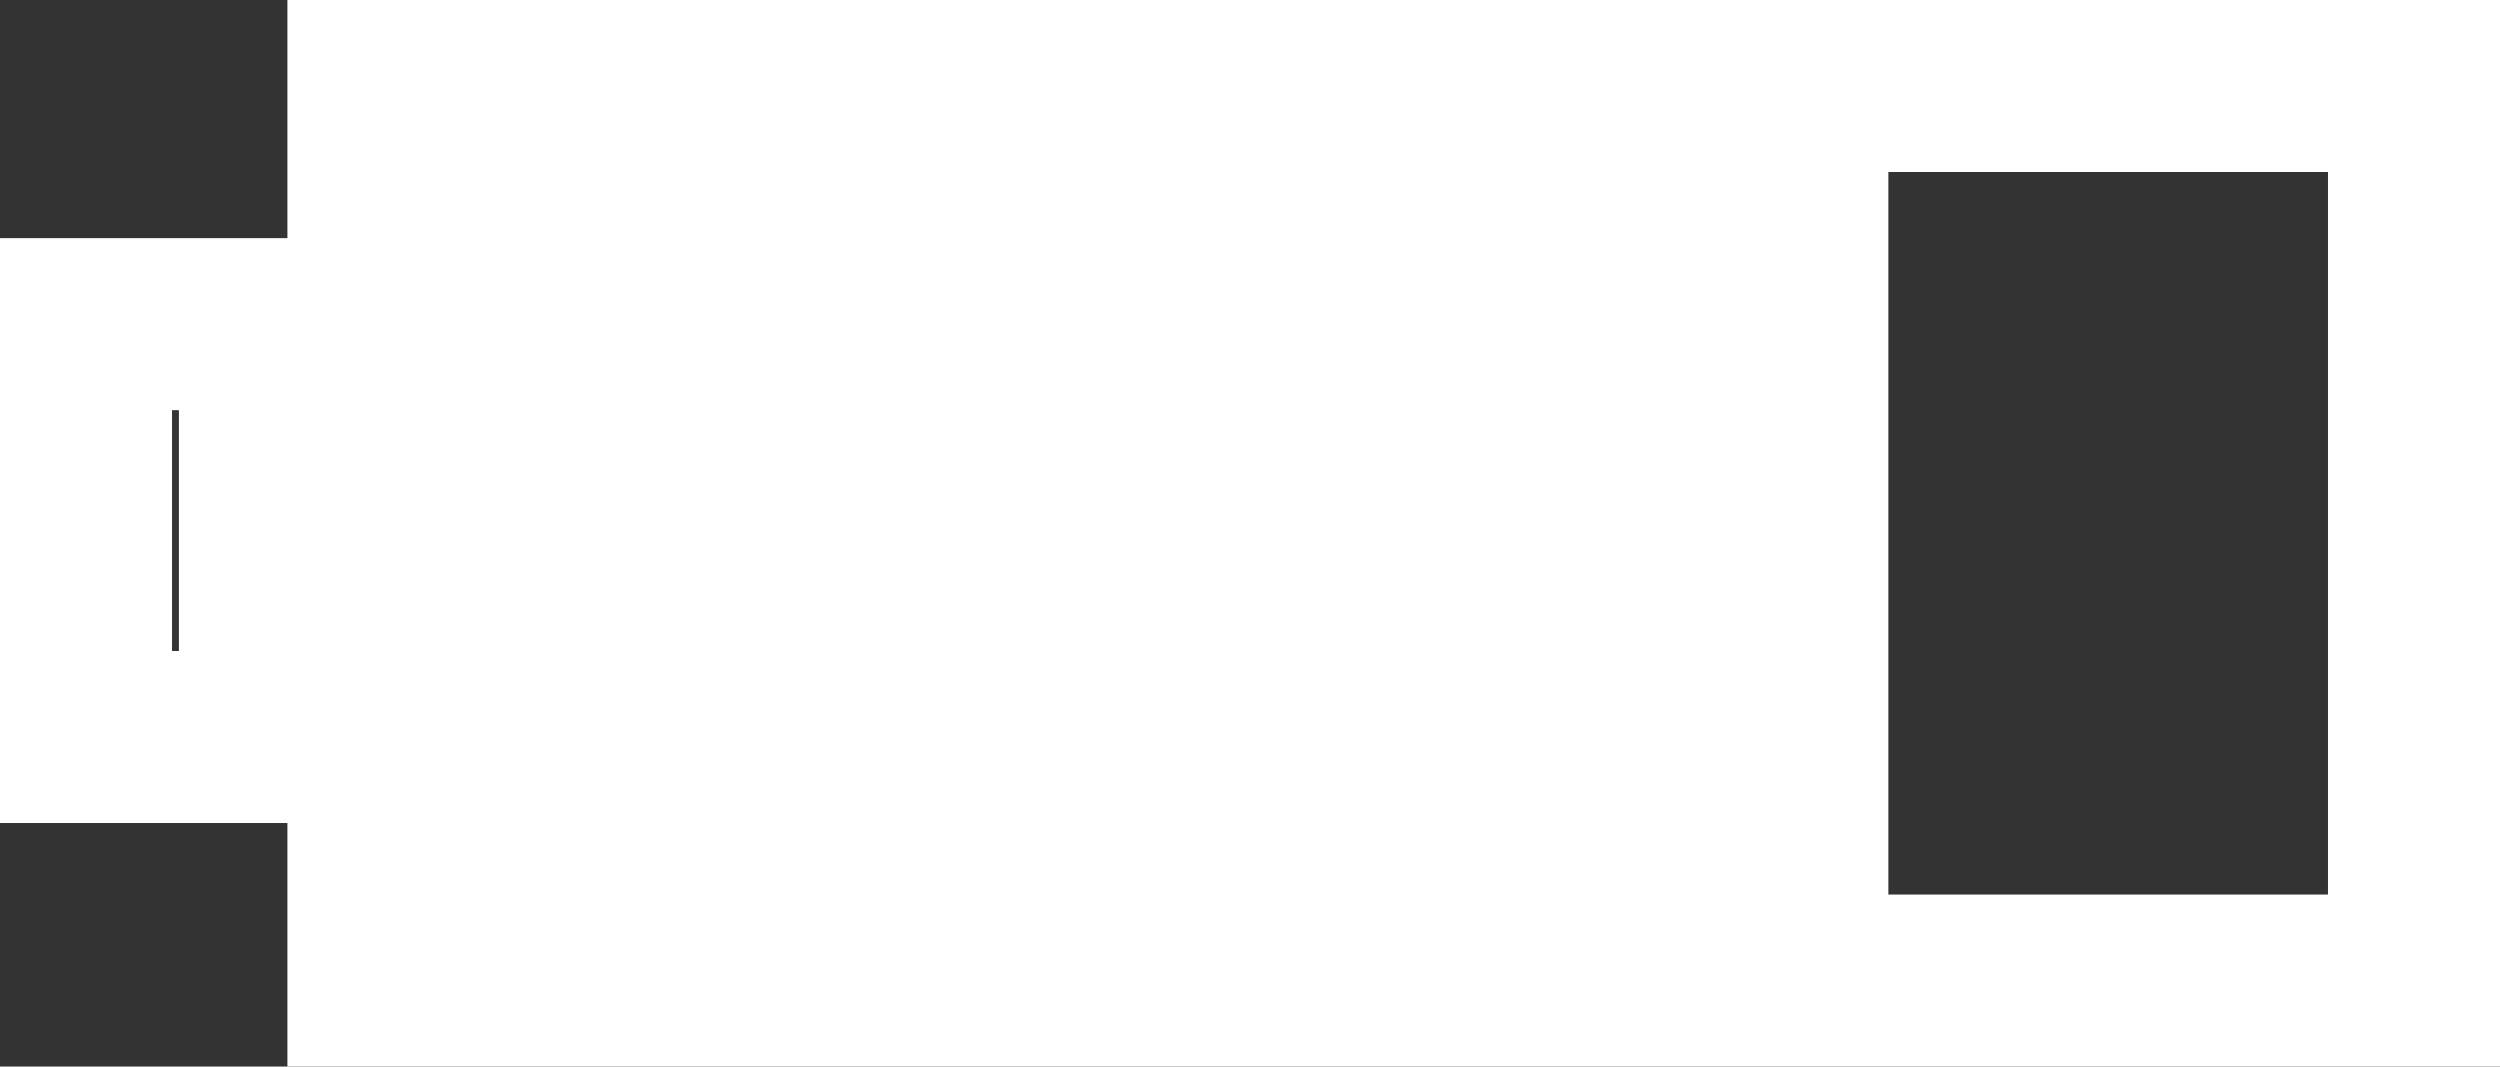 <svg version="1.1" xmlns="http://www.w3.org/2000/svg" xmlns:xlink="http://www.w3.org/1999/xlink" width="36.333" height="15.5" viewBox="0,0,36.333,15.5"><rect x="0" y="0" width="36.333" height="15.5" fill="#333333" stroke="none"/><g transform="translate(-159.745,-312.25)"><g data-paper-data="{&quot;isPaintingLayer&quot;:true}" fill-rule="nonzero" stroke="#ffffff" stroke-width="2.5" stroke-linecap="butt" stroke-linejoin="miter" stroke-miterlimit="10" stroke-dasharray="" stroke-dashoffset="0" style="mix-blend-mode: normal"><path d="M165.172,326.5v-13h29.656v13z" fill="none"/><path d="M160.995,322.961v-6h2.6v6z" fill="none"/><path d="M166.41,325.047v-9.882h19.529v9.882z" fill="#ffffff"/></g></g></svg>
